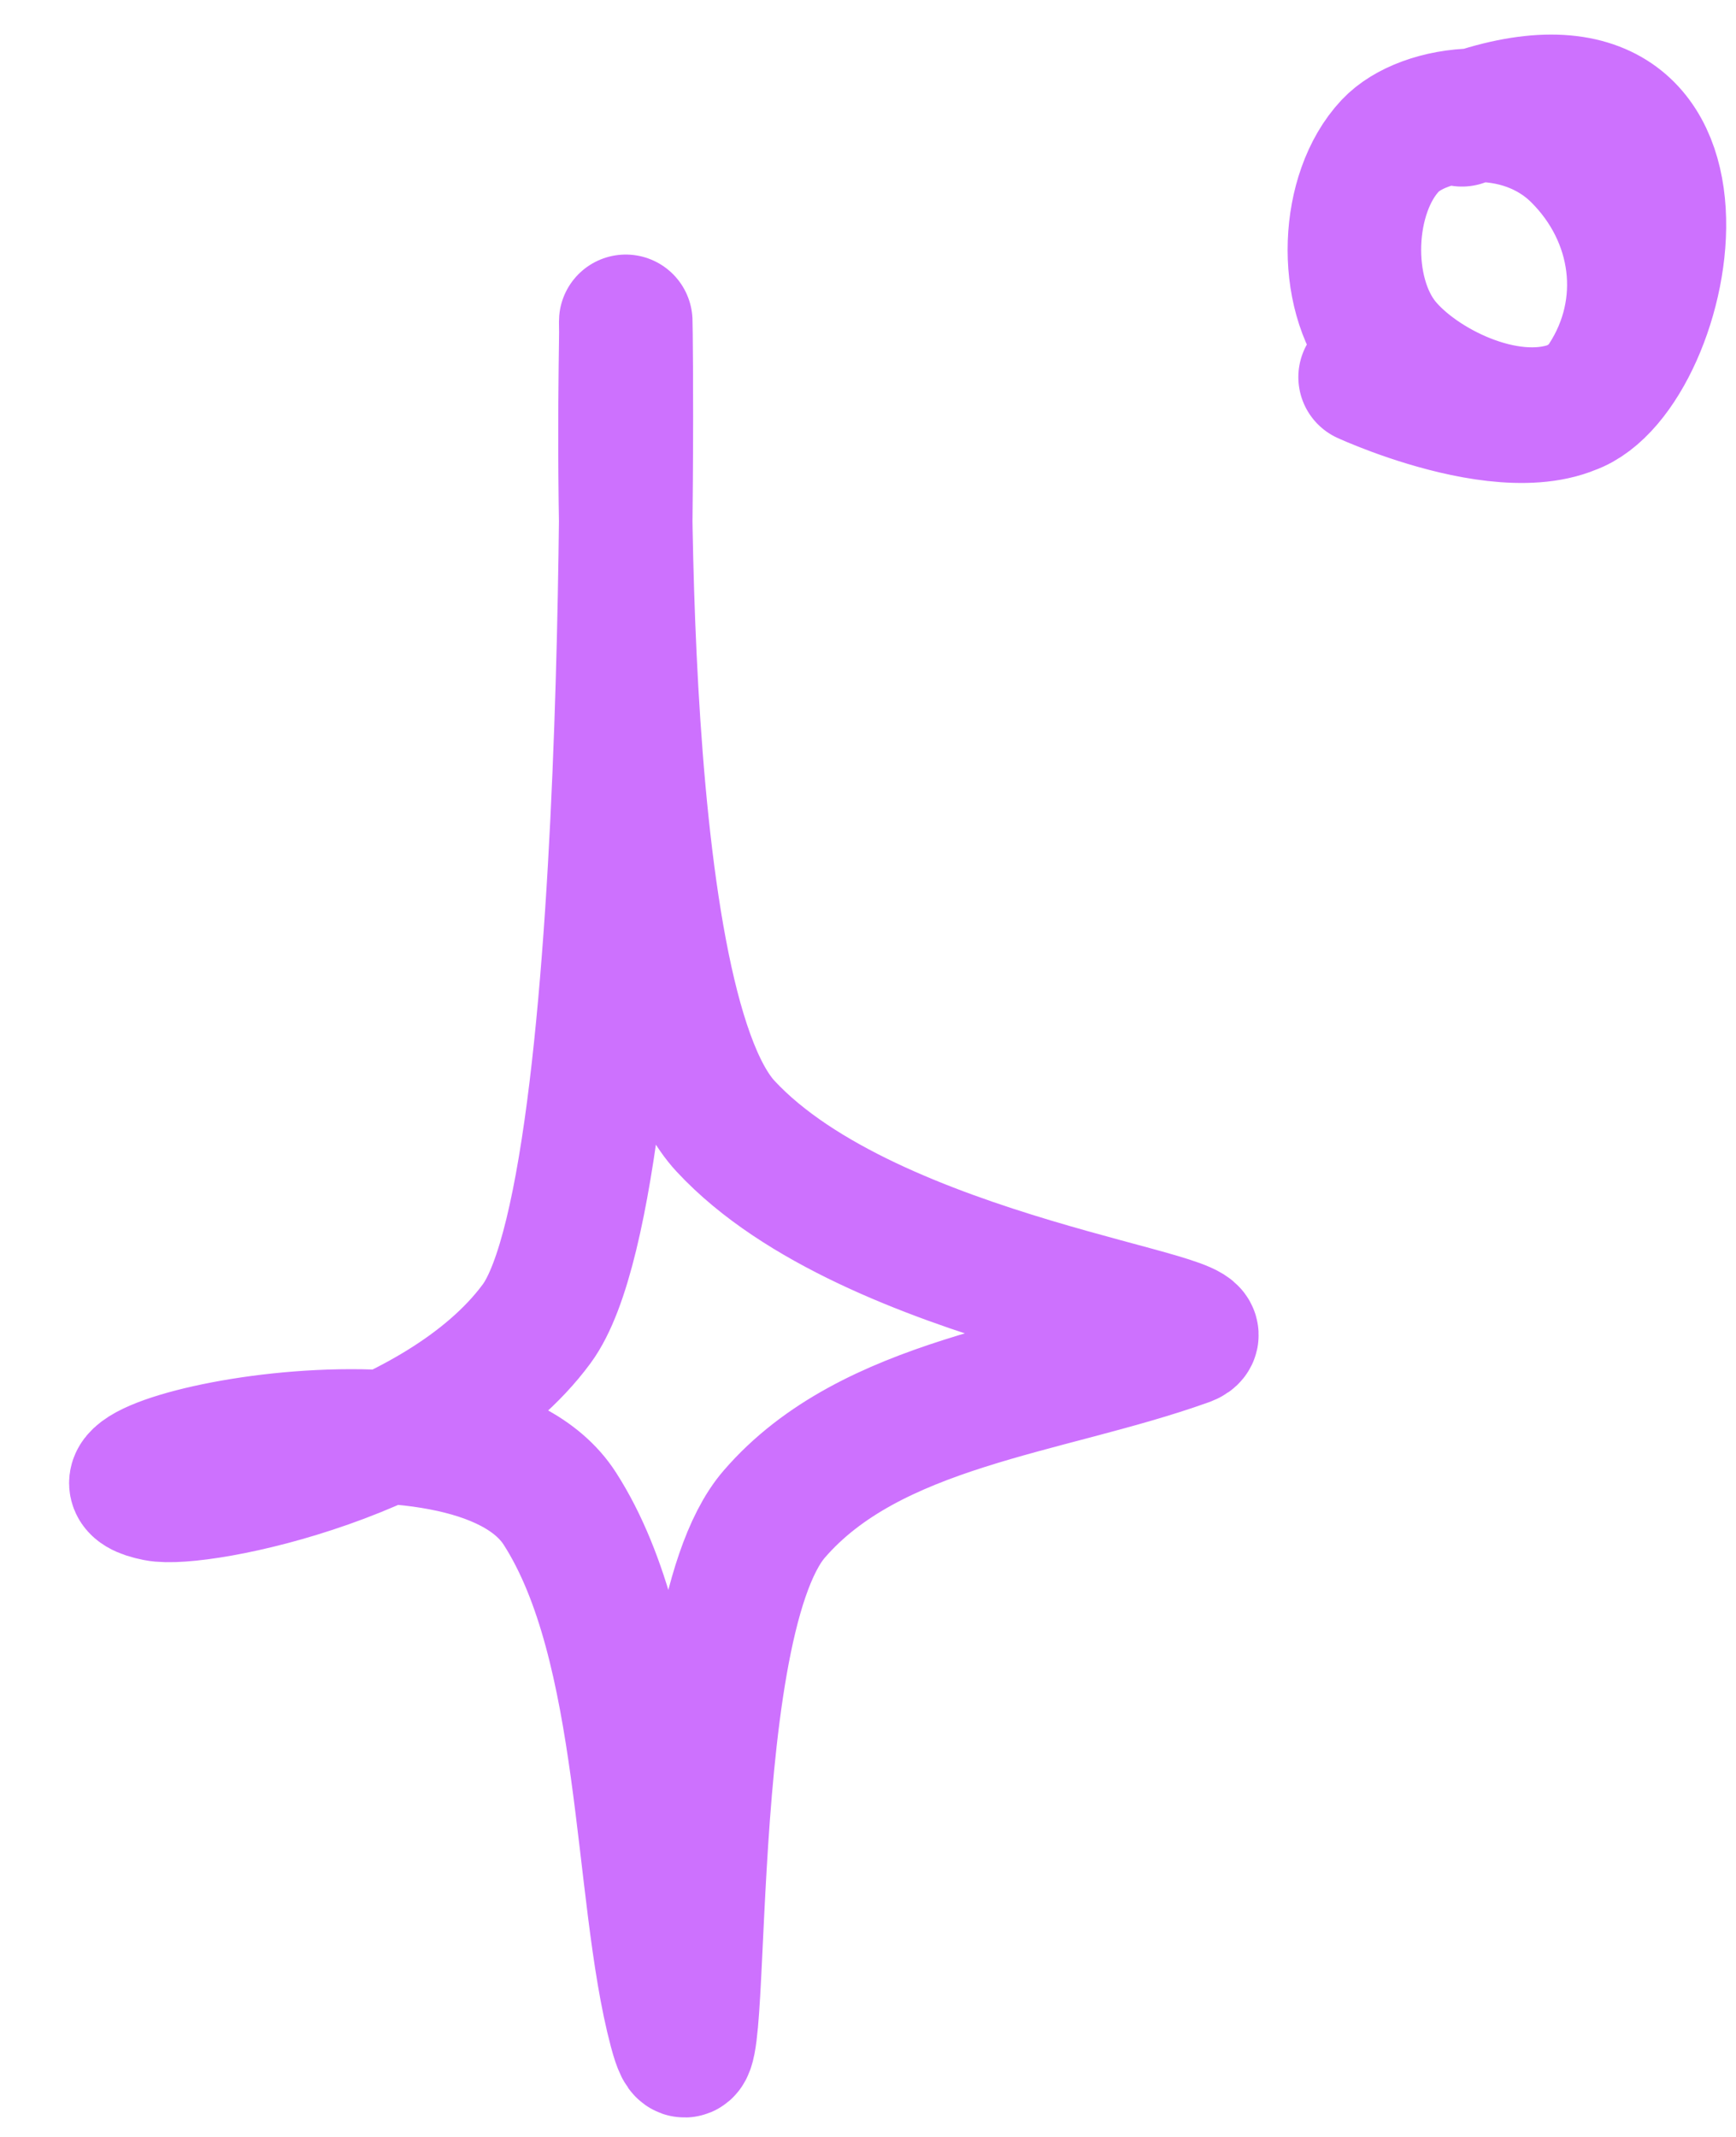 <svg width="39" height="48" viewBox="0 0 39 48" fill="none" xmlns="http://www.w3.org/2000/svg">
<path d="M14.06 7.436C14.024 4.823 14.471 26.459 12.057 29.734C9.889 32.677 4.468 33.759 3.518 33.569C0.833 33.033 10.549 30.726 12.578 33.888C14.566 36.984 14.35 42.498 15.175 45.594C15.963 48.553 15.117 36.646 17.393 34.011C19.571 31.49 23.512 31.208 26.648 30.086C27.901 29.638 19.587 28.837 16.3 25.297C13.652 22.443 14.069 8.014 14.06 7.436Z" stroke="#CD71FE" stroke-width="3" stroke-linecap="round"/>
<path d="M30.668 8.471C30.668 8.471 34.847 10.398 36.057 8.542C37.122 6.911 36.841 4.857 35.459 3.482C34.141 2.17 31.977 2.478 31.231 3.274C30.229 4.342 30.145 6.561 31.083 7.715C31.87 8.683 33.825 9.678 35.29 9.16C37.55 8.362 39.129 0.394 32.843 2.691" stroke="#CD71FE" stroke-width="3" stroke-linecap="round"/>
</svg>
